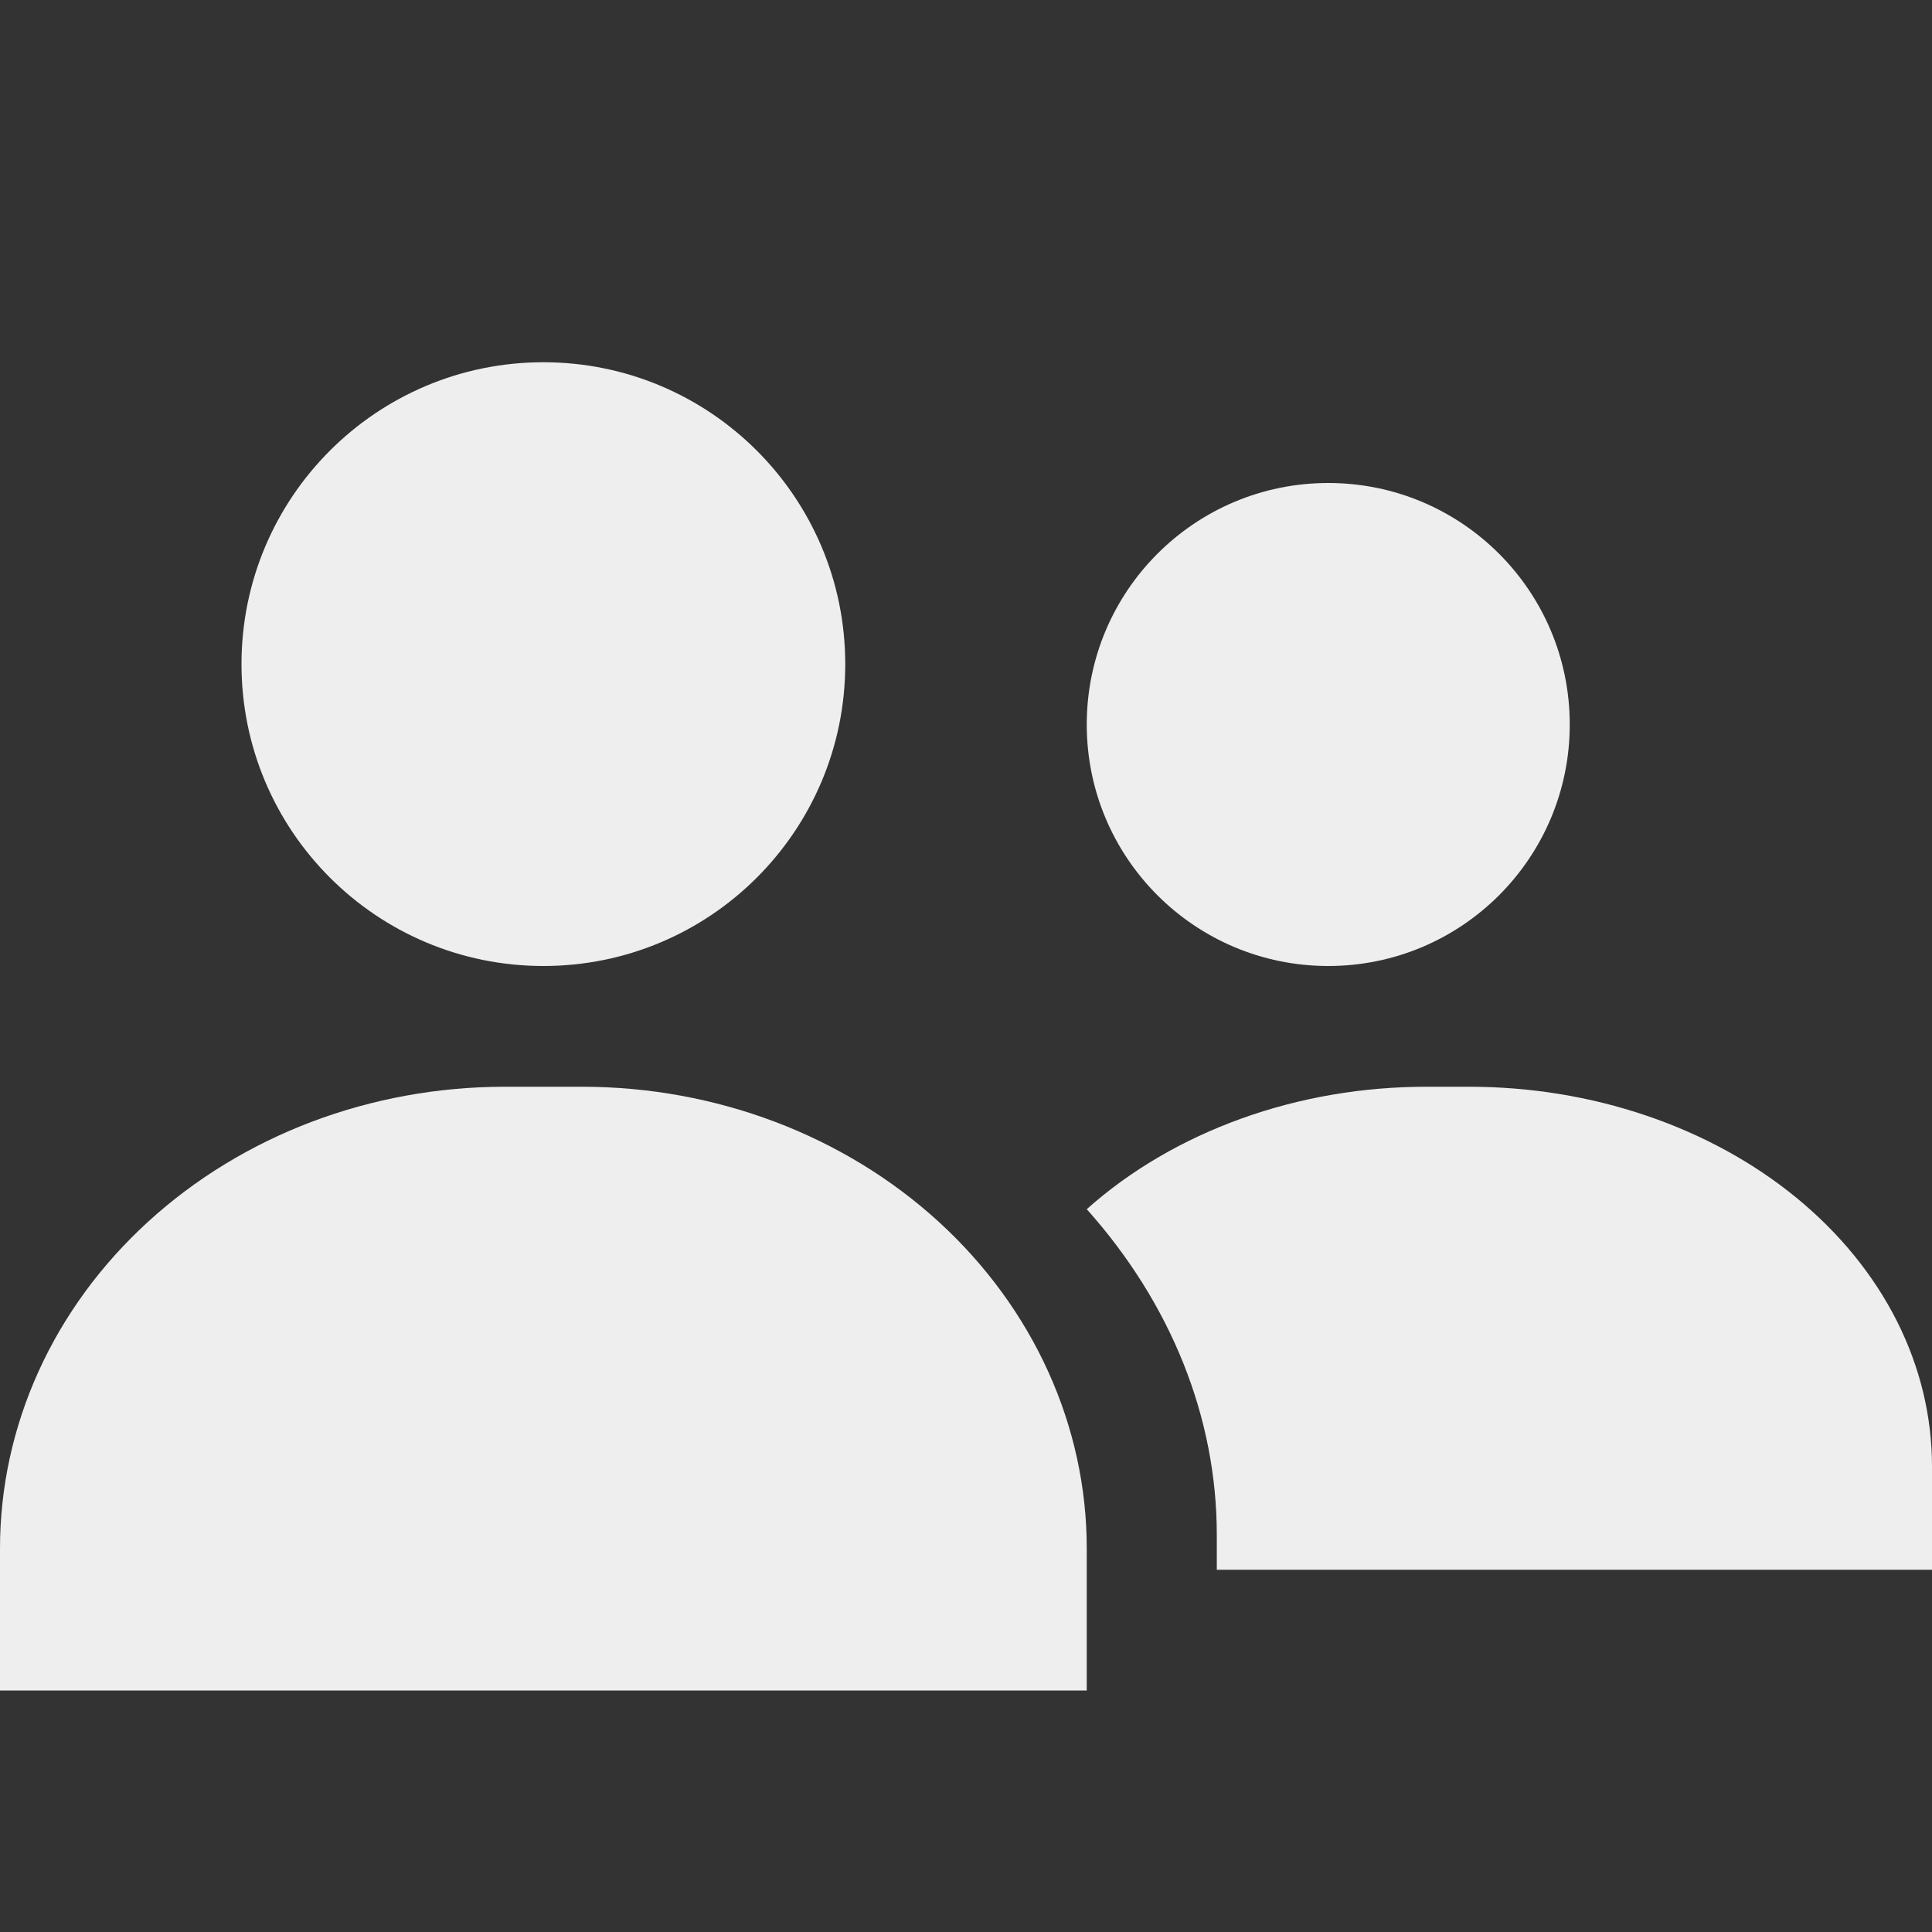 <svg width="16" height="16" viewBox="0 0 16 16" fill="none" xmlns="http://www.w3.org/2000/svg">
<rect x="0" y="0" width="16" height="16" fill="#333333" stroke="none"/>
<path d="M11 8C12.105 8 13 7.105 13 6C13 4.895 12.105 4 11 4C9.895 4 9 4.895 9 6C9 7.105 9.895 8 11 8Z" fill="#EEEEEE"/>
<path d="M12.167 9H11.819C11.289 8.999 10.764 9.089 10.279 9.264C9.794 9.439 9.358 9.694 9 10.014C9.7 10.797 10.078 11.743 10.077 12.714V13H16V12.143C16 11.73 15.901 11.321 15.709 10.94C15.516 10.558 15.234 10.212 14.878 9.92C14.522 9.628 14.1 9.397 13.634 9.239C13.169 9.081 12.671 9 12.167 9Z" fill="#EEEEEE"/>
<path d="M4.5 8C5.881 8 7 6.881 7 5.5C7 4.119 5.881 3 4.5 3C3.119 3 2 4.119 2 5.5C2 6.881 3.119 8 4.5 8Z" fill="#EEEEEE"/>
<path d="M4.821 9H4.179C3.63 9 3.086 9.099 2.579 9.291C2.073 9.483 1.612 9.765 1.224 10.12C0.836 10.475 0.528 10.896 0.318 11.36C0.108 11.824 -1.5617e-05 12.321 1.6927e-09 12.823L1.6927e-09 14H9V12.823C9 11.81 8.559 10.837 7.776 10.12C6.992 9.403 5.93 9 4.821 9Z" fill="#EEEEEE"/>
</svg>
